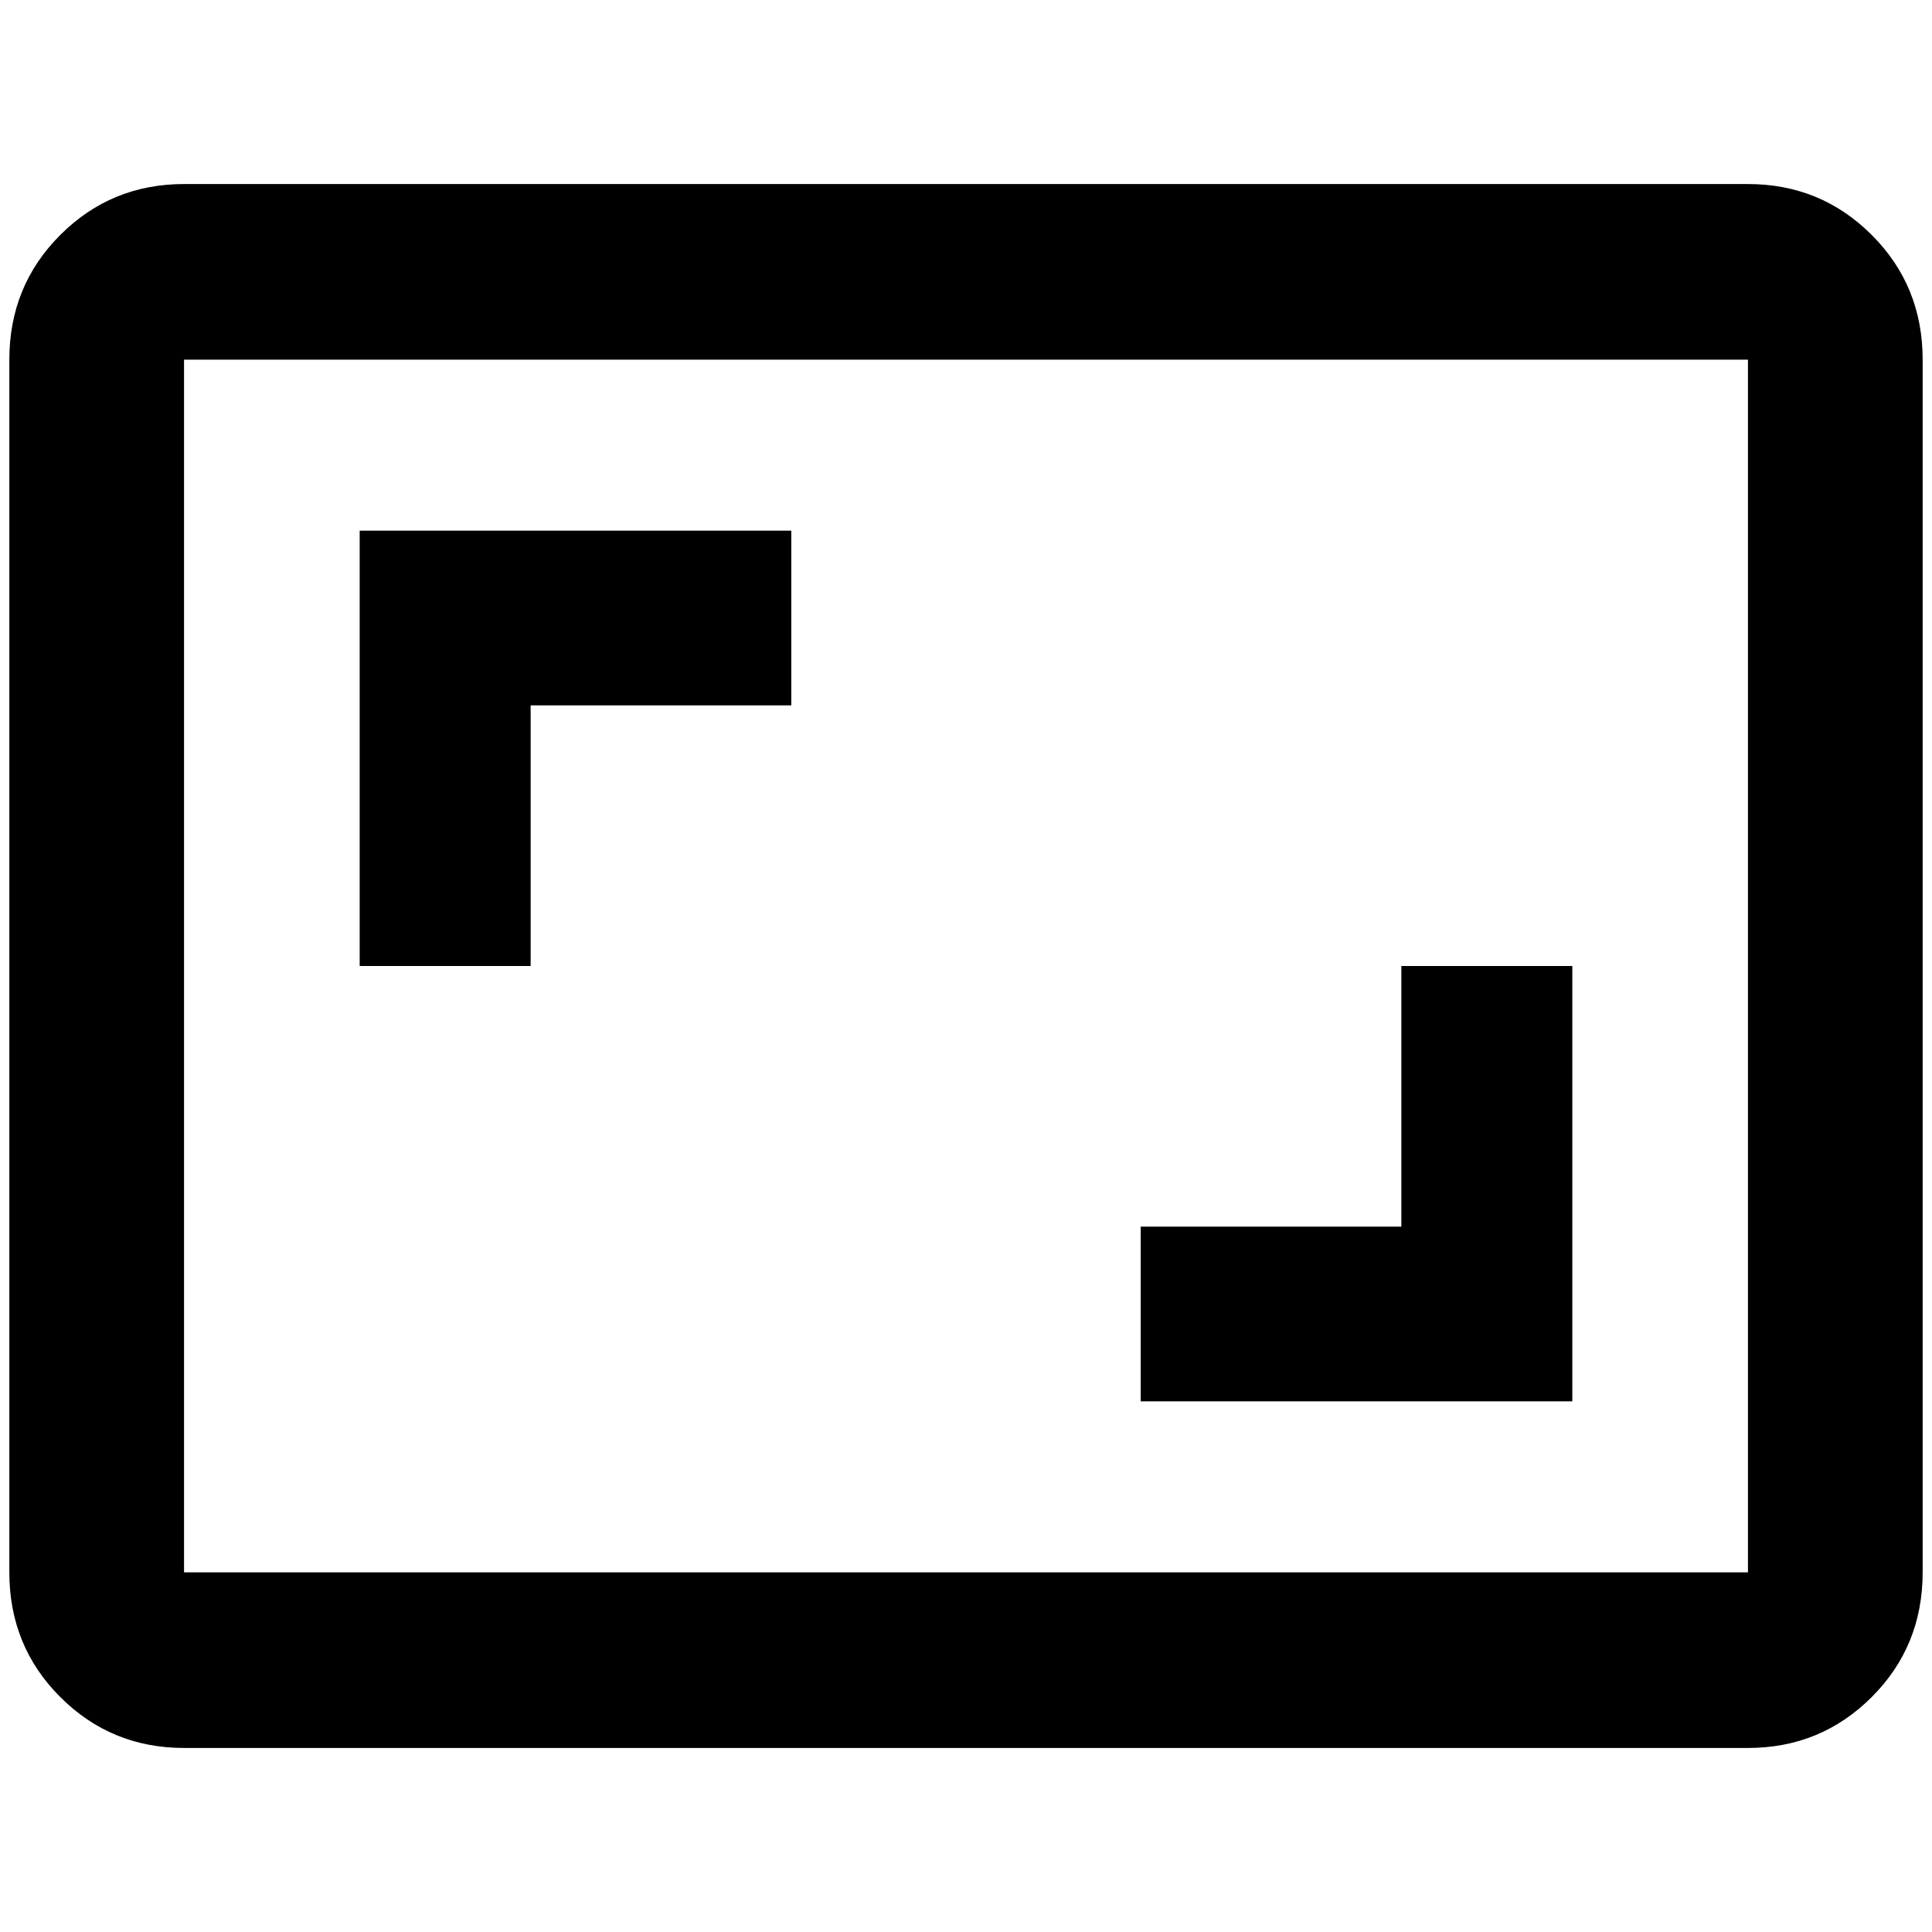<?xml version="1.0" standalone="no"?>
<!DOCTYPE svg PUBLIC "-//W3C//DTD SVG 1.1//EN" "http://www.w3.org/Graphics/SVG/1.1/DTD/svg11.dtd" >
<svg xmlns="http://www.w3.org/2000/svg" xmlns:xlink="http://www.w3.org/1999/xlink" version="1.1" width="2048" height="2048" viewBox="-10 0 2068 2048">
   <path fill="currentColor"
d="M1673 1024h-183v279h-279v187h462v-466zM558 745h279v-187h-462v466h183v-279zM1861 187h-1674q-78 0 -132.5 54.5t-54.5 133.5v1298q0 79 54.5 133.5t132.5 54.5h1674q78 0 132.5 -54.5t54.5 -133.5v-1298q0 -79 -54.5 -133.5t-132.5 -54.5zM1861 1673h-1674v-1298h1674
v1298z" />
</svg>
